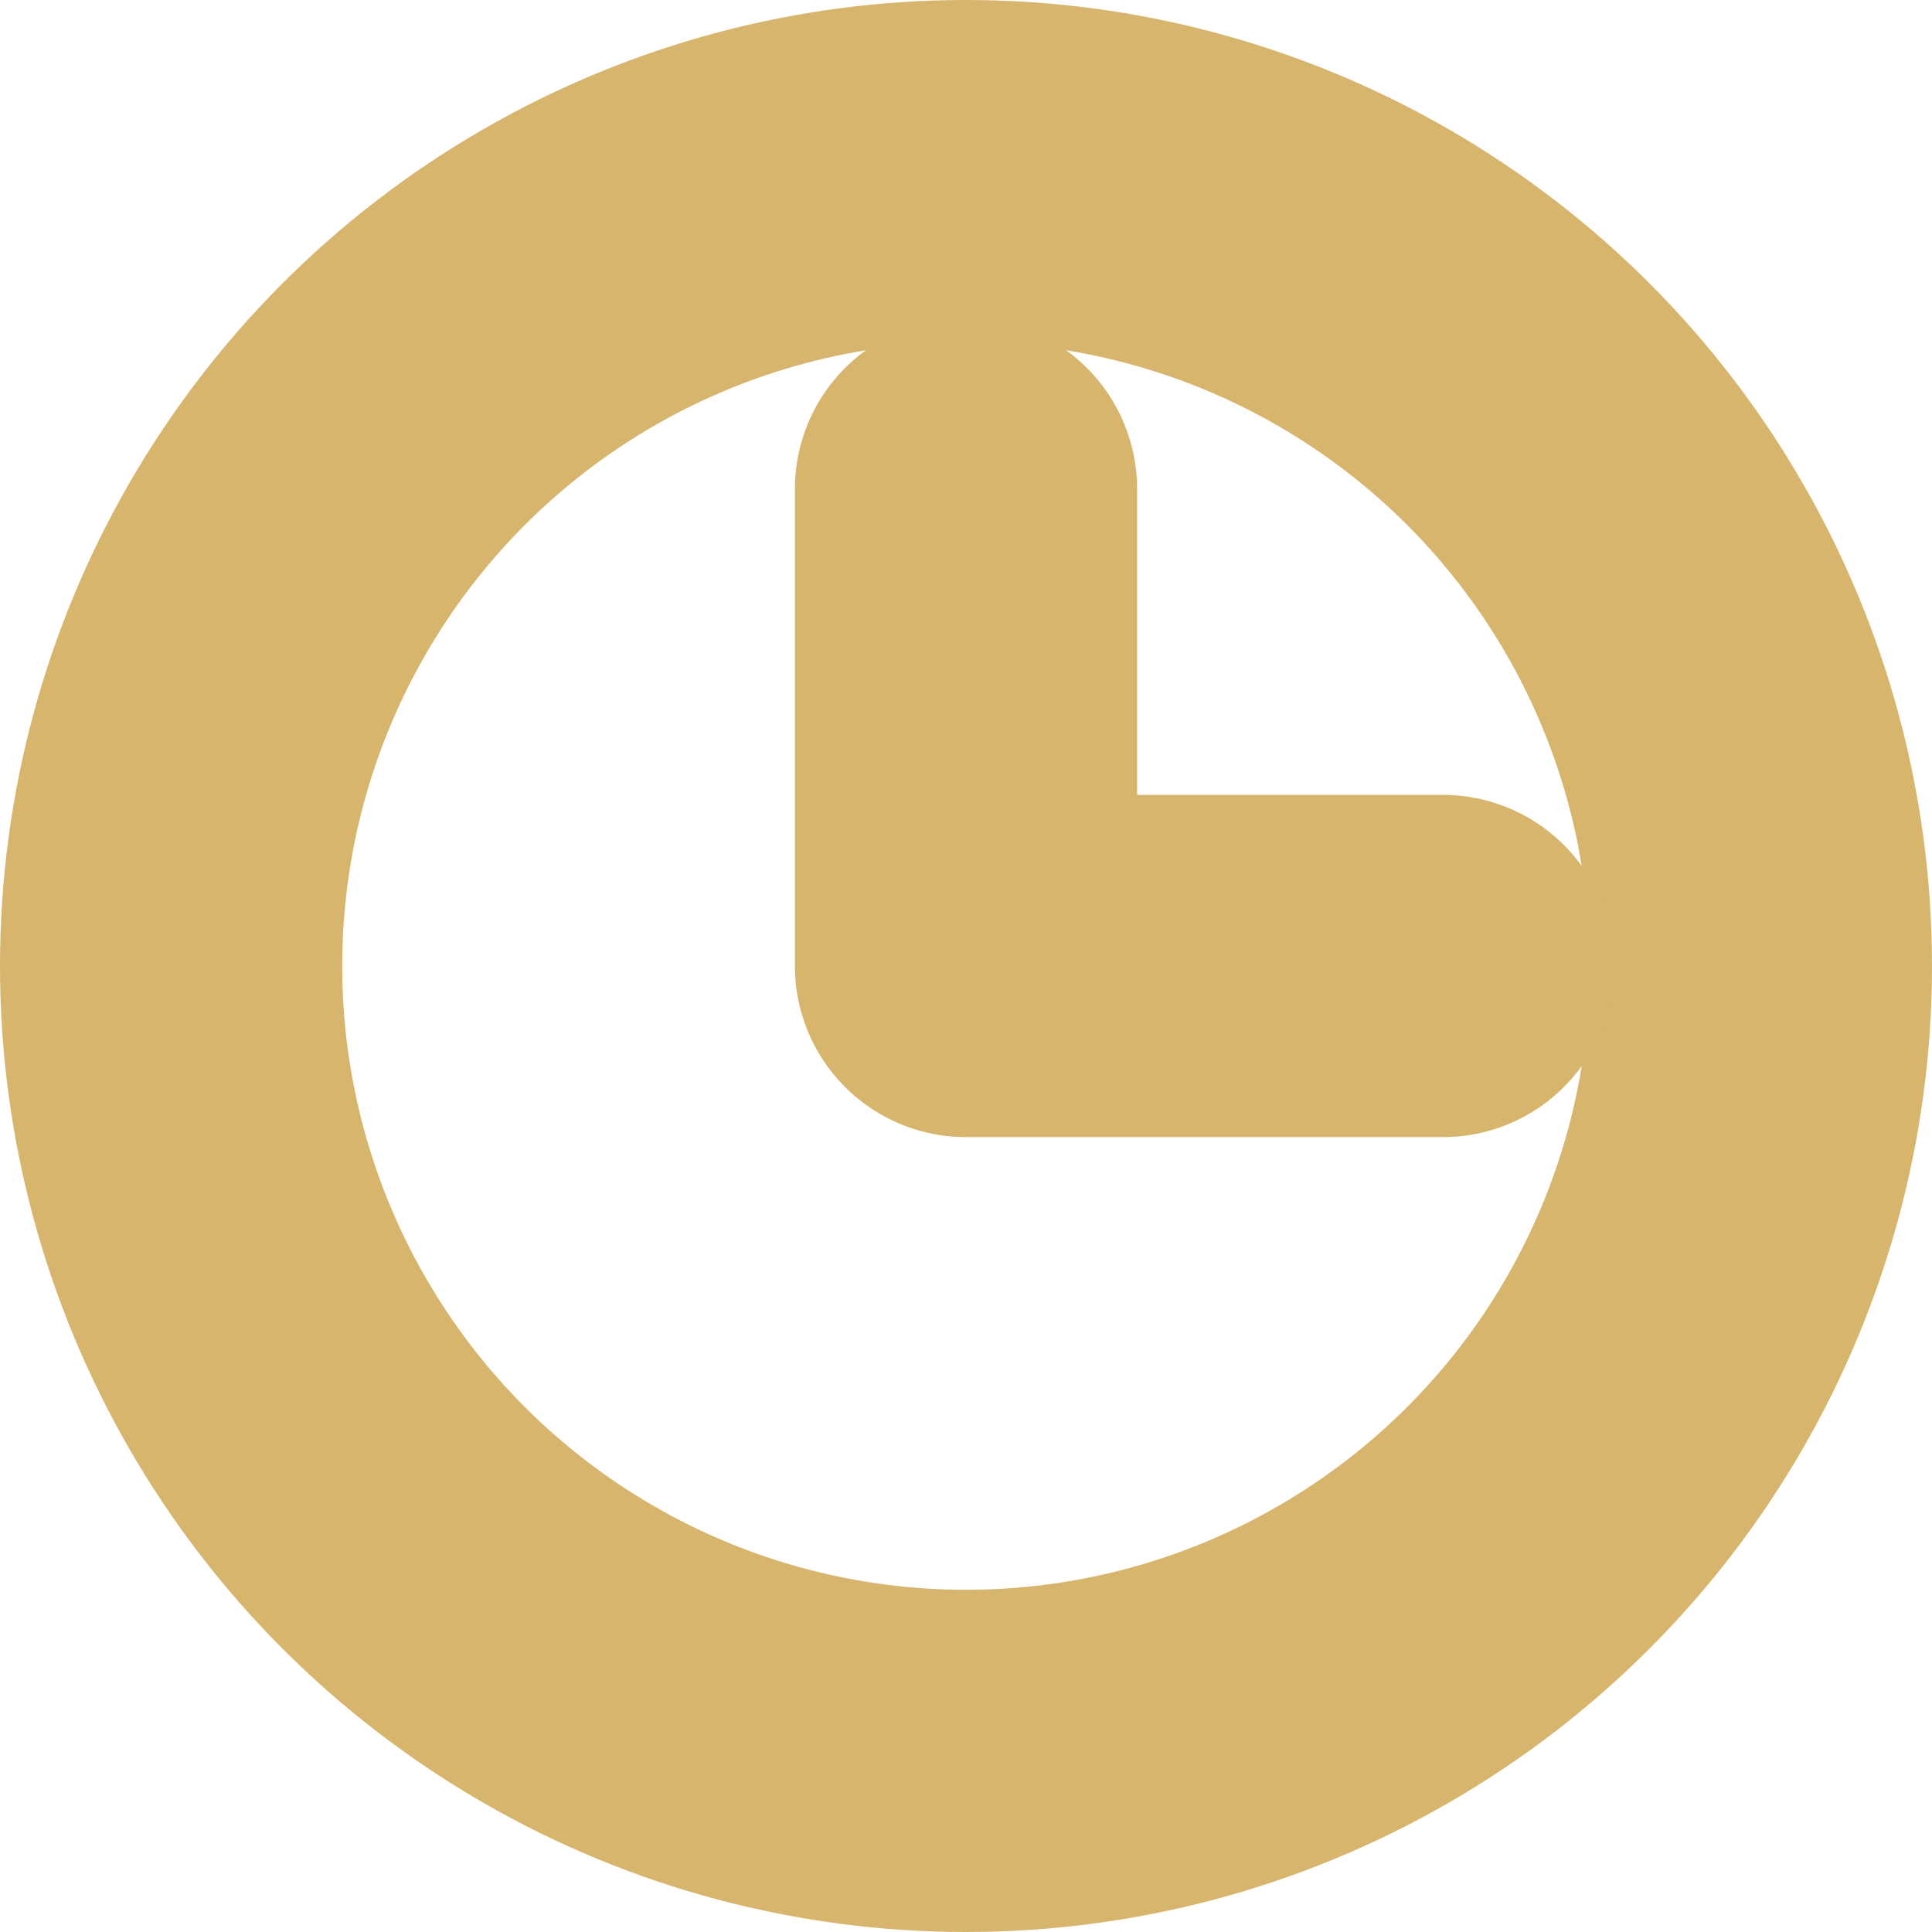 <svg xmlns="http://www.w3.org/2000/svg" width="28.228" height="28.228" viewBox="0 0 28.228 28.228">
  <g id="Group_601" data-name="Group 601" transform="translate(2.5 2.5)">
    <circle id="Ellipse_42" data-name="Ellipse 42" cx="11.614" cy="11.614" r="11.614" transform="translate(0)" fill="none" stroke="#d7b56d" stroke-linecap="round" stroke-linejoin="round" stroke-width="5"/>
    <path id="Path_112" data-name="Path 112" d="M906.956,3422.806h-6.968v-6.969" transform="translate(-888.374 -3411.192)" fill="none" stroke="#d7b56d" stroke-linecap="round" stroke-linejoin="round" stroke-width="5"/>
  </g>
</svg>
